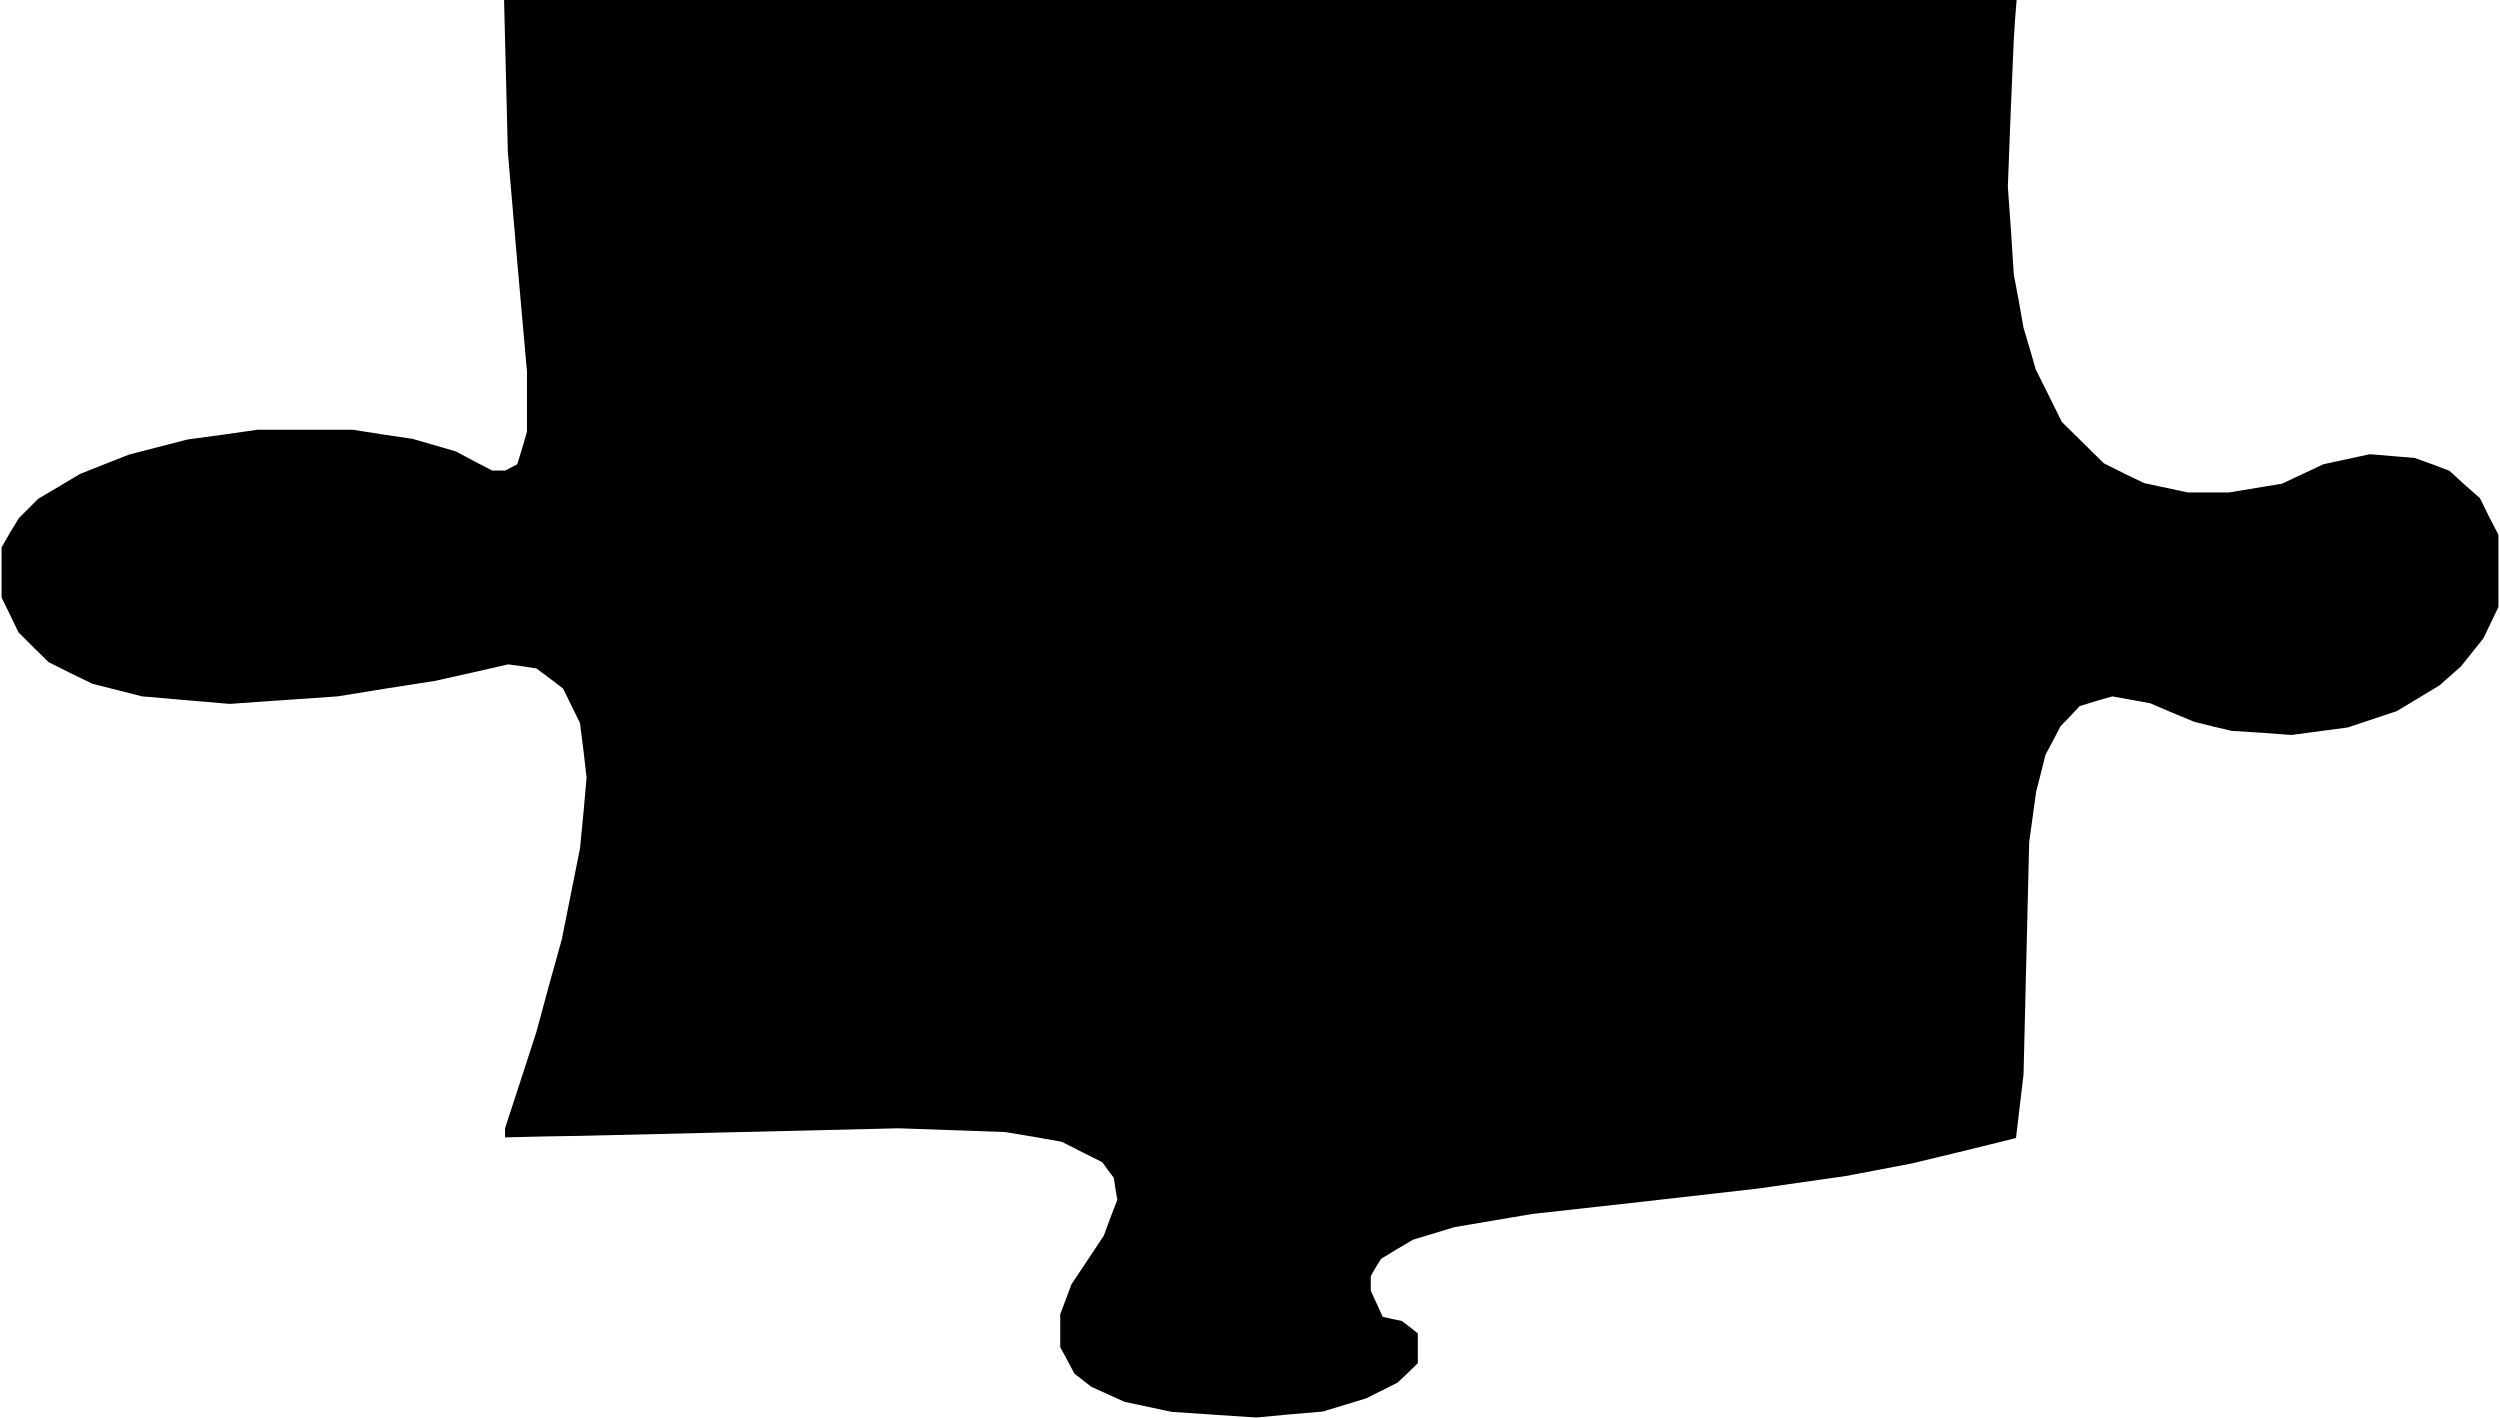 <?xml version="1.0" standalone="no"?>
<!DOCTYPE svg PUBLIC "-//W3C//DTD SVG 20010904//EN"
 "http://www.w3.org/TR/2001/REC-SVG-20010904/DTD/svg10.dtd">
<svg version="1.0" xmlns="http://www.w3.org/2000/svg"
 width="797pt" height="452pt" viewBox="0 0 797 452"
 preserveAspectRatio="xMidYMid meet">
<g transform="translate(0,452) scale(0.1,-0.1)"
fill="#000000" stroke="none">
<path d="M1613 4278 l6 -243 30 -350 31 -350 0 -96 0 -95 -15 -52 -16 -52 -19
-10 -19 -10 -21 0 -21 0 -58 30 -58 31 -69 20 -69 20 -95 14 -95 15 -152 0
-152 0 -112 -16 -111 -15 -93 -24 -93 -24 -79 -31 -78 -31 -67 -40 -66 -39
-31 -31 -31 -31 -28 -46 -27 -47 0 -80 0 -80 27 -55 27 -56 48 -48 48 -47 70
-35 70 -34 79 -20 79 -20 139 -12 140 -12 172 12 173 12 154 25 154 24 117 26
118 27 45 -6 45 -7 43 -32 42 -32 27 -55 27 -55 11 -87 10 -87 -10 -113 -11
-113 -29 -145 -29 -145 -41 -147 -40 -148 -50 -154 -50 -153 0 -15 0 -14 123
3 122 2 505 12 505 12 170 -6 170 -6 90 -15 90 -16 65 -33 64 -32 18 -25 19
-25 5 -35 6 -35 -22 -57 -21 -57 -51 -77 -52 -78 -18 -48 -18 -48 0 -53 0 -52
23 -42 22 -42 27 -21 27 -21 53 -24 53 -24 75 -16 75 -16 135 -9 135 -9 106
10 106 9 69 21 69 21 50 25 50 25 33 31 32 31 0 47 0 48 -25 20 -26 20 -30 6
-31 7 -19 42 -19 41 0 23 0 24 16 28 17 27 51 31 51 30 66 20 66 20 124 21
124 21 360 40 360 41 140 20 140 20 105 20 105 20 166 40 166 41 12 102 12
101 9 370 9 370 11 80 11 80 15 59 15 60 24 45 24 46 31 32 30 32 52 16 52 15
61 -11 60 -11 70 -30 70 -29 60 -15 60 -14 95 -6 95 -7 90 12 90 12 78 26 78
26 68 41 68 41 34 30 34 30 36 45 36 45 24 50 24 50 0 115 0 115 -30 58 -29
59 -49 43 -48 44 -55 21 -56 20 -71 6 -72 6 -74 -16 -74 -16 -66 -31 -66 -31
-85 -14 -85 -14 -65 0 -65 0 -70 15 -70 15 -64 31 -64 32 -67 66 -67 66 -41
83 -42 84 -19 66 -20 67 -15 85 -16 85 -9 140 -10 140 9 235 10 235 4 63 5 62
-2411 0 -2411 0 6 -242z"/>
</g>
</svg>
